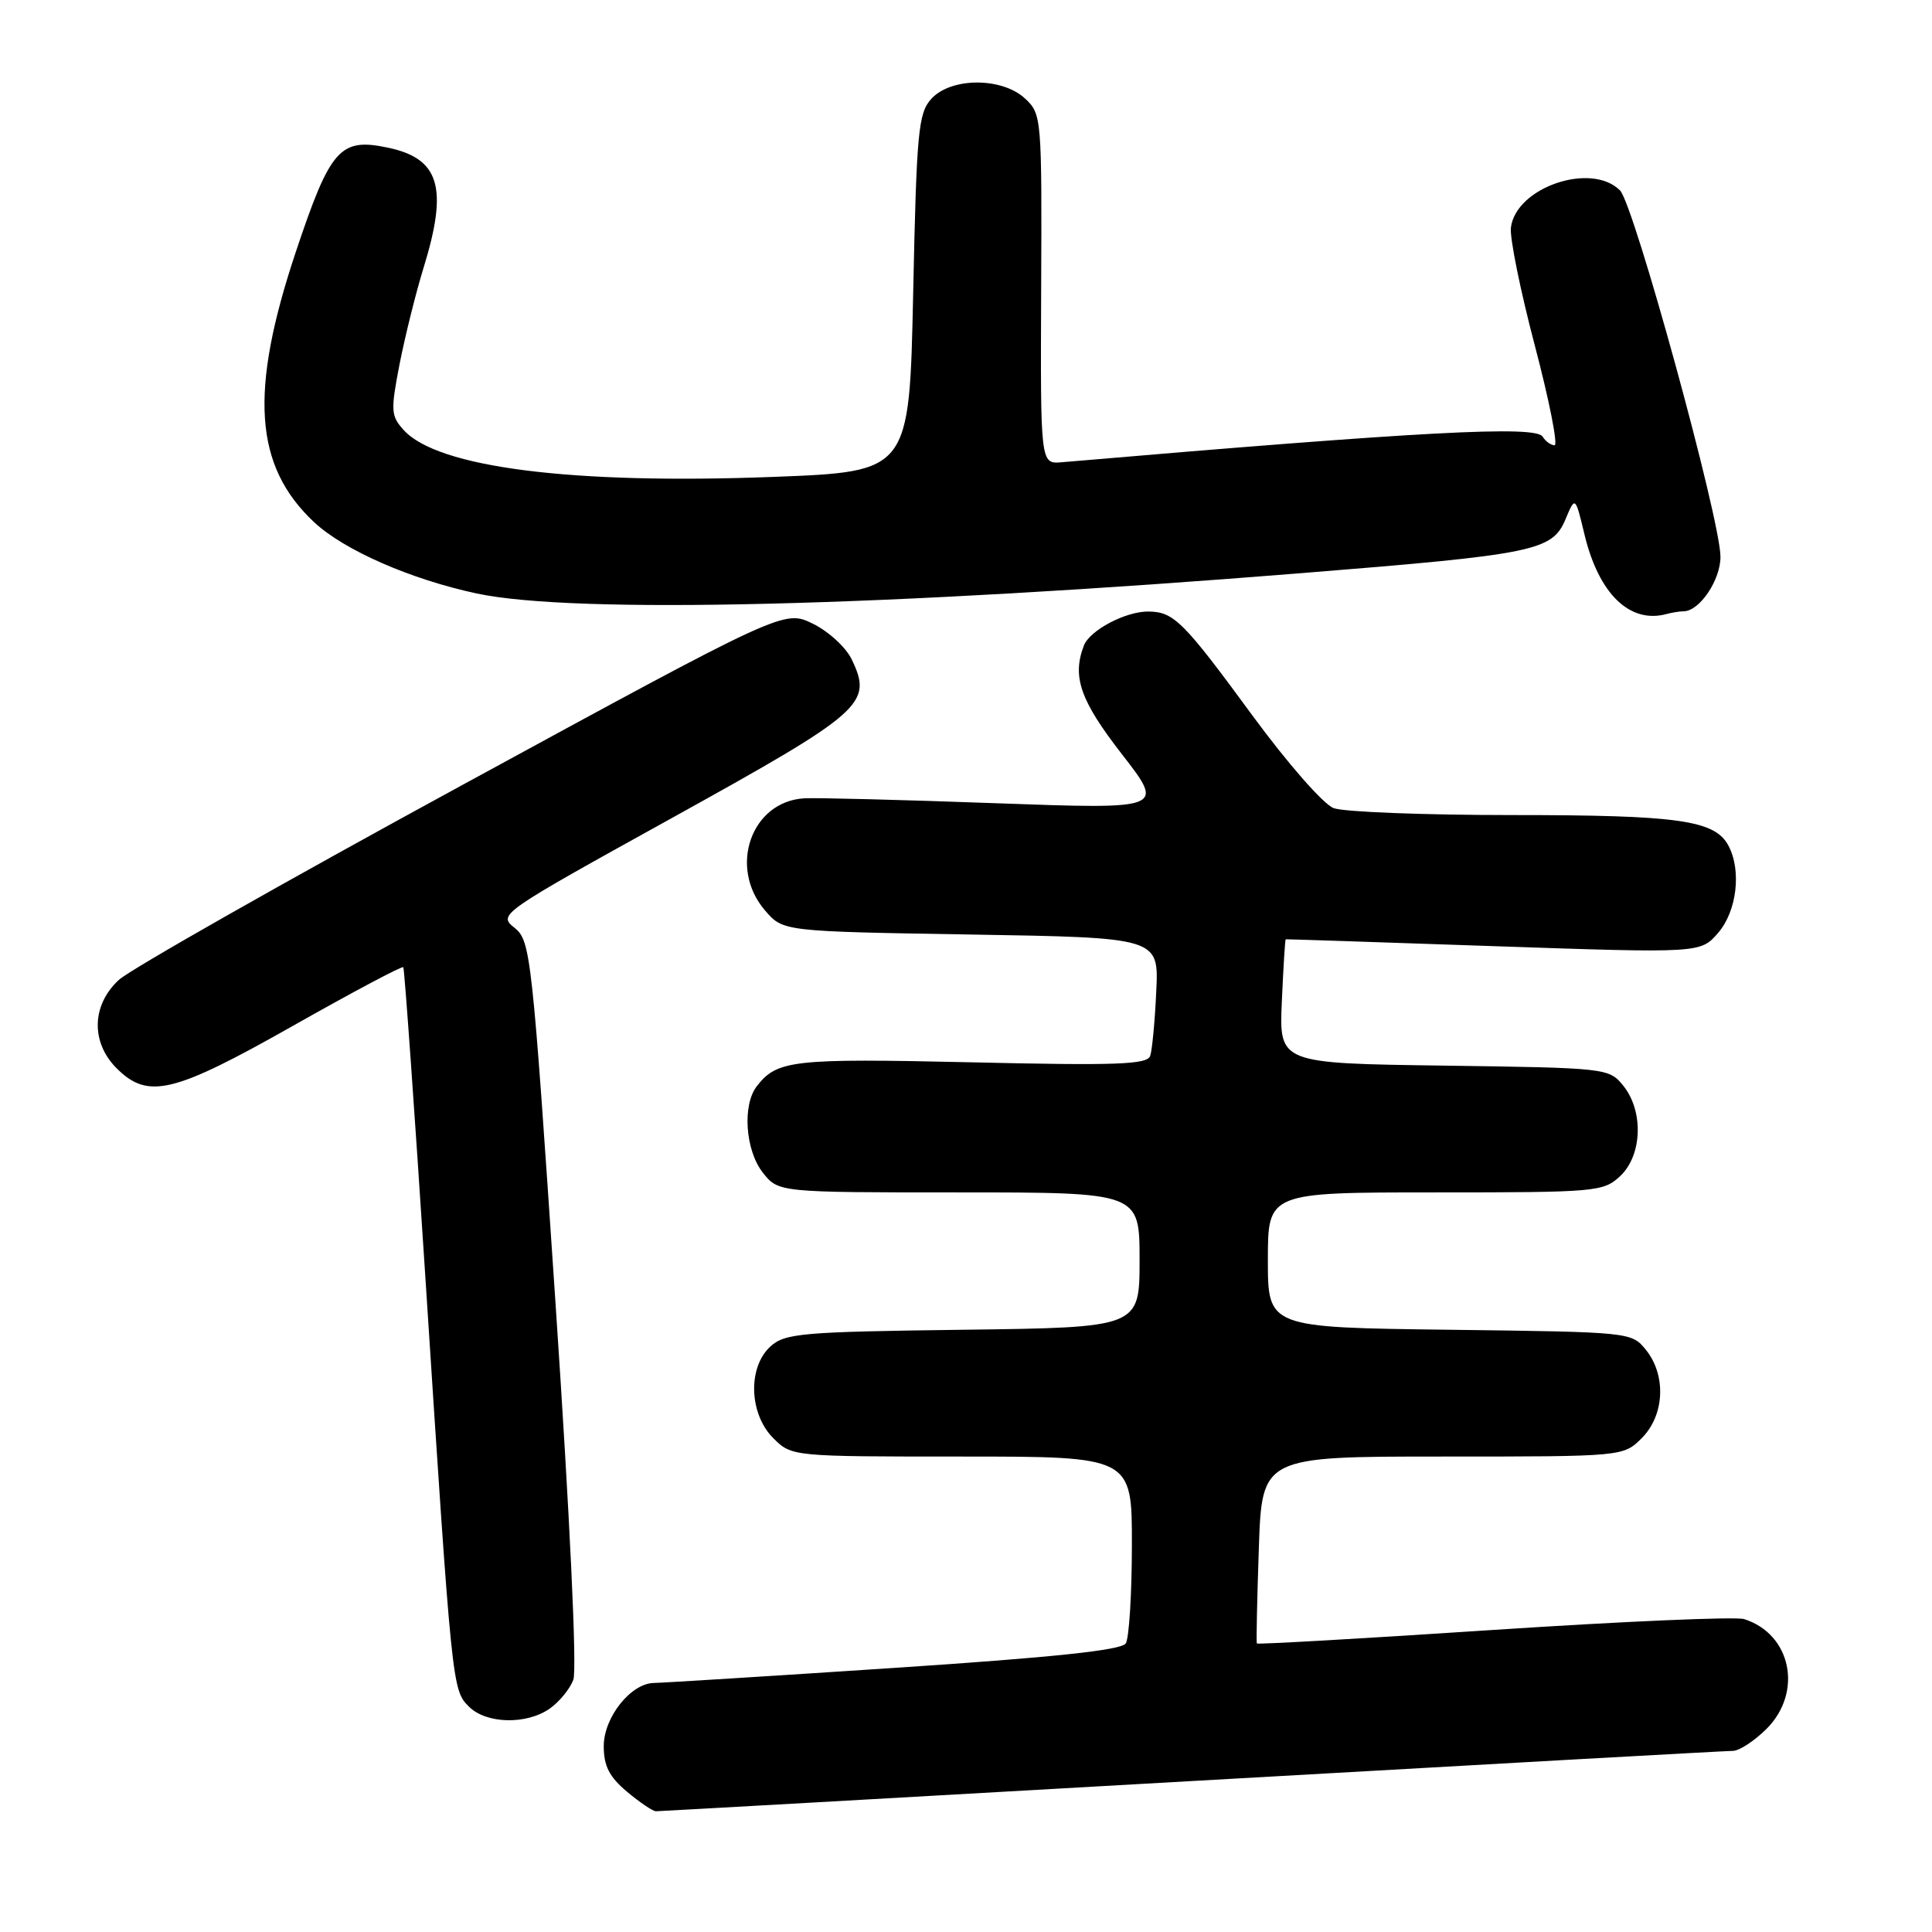 <?xml version="1.0" encoding="UTF-8" standalone="no"?>
<!DOCTYPE svg PUBLIC "-//W3C//DTD SVG 1.1//EN" "http://www.w3.org/Graphics/SVG/1.1/DTD/svg11.dtd" >
<svg xmlns="http://www.w3.org/2000/svg" xmlns:xlink="http://www.w3.org/1999/xlink" version="1.1" viewBox="0 0 256 256">
 <g >
 <path fill="currentColor"
d=" M 157.88 236.00 C 196.48 233.80 228.76 232.00 229.61 232.00 C 230.46 232.00 232.47 230.68 234.08 229.08 C 238.93 224.22 237.36 216.52 231.11 214.54 C 230.04 214.19 215.10 214.84 197.93 215.97 C 180.75 217.11 166.63 217.91 166.54 217.77 C 166.45 217.62 166.57 211.99 166.80 205.25 C 167.21 193.00 167.21 193.00 191.15 193.00 C 215.09 193.00 215.09 193.00 217.55 190.55 C 220.57 187.52 220.81 182.23 218.09 178.86 C 216.19 176.51 216.03 176.50 192.09 176.20 C 168.00 175.90 168.00 175.90 168.00 166.95 C 168.00 158.00 168.00 158.00 190.19 158.00 C 211.59 158.00 212.45 157.92 214.69 155.83 C 217.61 153.08 217.81 147.22 215.09 143.86 C 213.20 141.53 212.92 141.50 191.34 141.20 C 169.49 140.90 169.49 140.90 169.85 132.70 C 170.05 128.19 170.28 124.48 170.36 124.46 C 170.44 124.44 182.84 124.85 197.92 125.37 C 225.33 126.31 225.33 126.31 227.67 123.60 C 230.15 120.72 230.78 115.33 229.02 112.04 C 227.22 108.68 222.41 108.00 200.42 108.00 C 188.71 108.00 178.04 107.59 176.71 107.08 C 175.35 106.56 170.62 101.16 165.97 94.83 C 156.80 82.32 155.55 81.08 152.20 81.03 C 149.18 80.99 144.41 83.50 143.62 85.54 C 142.03 89.68 143.14 92.83 148.67 99.95 C 154.33 107.24 154.33 107.24 131.92 106.43 C 119.59 105.98 108.19 105.69 106.59 105.78 C 99.53 106.18 96.46 114.94 101.38 120.65 C 103.76 123.42 103.76 123.42 128.65 123.83 C 153.55 124.24 153.55 124.24 153.21 131.37 C 153.03 135.29 152.67 139.13 152.41 139.90 C 152.03 141.06 148.05 141.21 128.64 140.76 C 105.03 140.23 102.97 140.46 100.28 143.93 C 98.34 146.43 98.76 152.42 101.07 155.37 C 103.15 158.00 103.15 158.00 127.07 158.00 C 151.00 158.00 151.00 158.00 151.00 166.95 C 151.00 175.90 151.00 175.90 127.60 176.20 C 106.24 176.47 104.02 176.67 102.10 178.40 C 99.06 181.16 99.24 187.33 102.45 190.55 C 104.91 193.00 104.91 193.00 127.45 193.00 C 150.00 193.00 150.00 193.00 149.98 204.75 C 149.98 211.21 149.61 217.07 149.17 217.76 C 148.60 218.66 139.62 219.61 118.43 221.01 C 101.97 222.10 87.69 222.99 86.70 223.00 C 83.63 223.00 80.00 227.53 80.00 231.37 C 80.00 234.00 80.73 235.44 83.08 237.41 C 84.77 238.83 86.50 240.00 86.92 240.00 C 87.34 240.00 119.27 238.20 157.88 236.00 Z  M 72.84 226.40 C 74.10 225.52 75.51 223.80 75.97 222.58 C 76.47 221.25 75.52 201.10 73.60 172.55 C 70.50 126.35 70.32 124.67 68.18 122.94 C 65.98 121.17 66.12 121.07 89.23 108.28 C 114.42 94.33 115.65 93.24 112.88 87.42 C 112.12 85.80 109.80 83.67 107.70 82.64 C 103.90 80.79 103.90 80.79 61.20 104.05 C 37.71 116.84 17.26 128.45 15.75 129.84 C 12.14 133.17 12.01 138.10 15.45 141.55 C 19.62 145.71 22.96 144.90 38.85 135.91 C 46.72 131.46 53.28 127.97 53.44 128.16 C 53.59 128.35 54.92 146.95 56.38 169.50 C 59.90 223.78 59.91 223.91 62.14 226.14 C 64.43 228.43 69.75 228.56 72.84 226.40 Z  M 223.08 81.00 C 225.19 81.00 228.00 76.84 227.97 73.75 C 227.94 68.74 216.50 27.07 214.66 25.23 C 210.84 21.41 200.85 24.83 200.20 30.17 C 200.04 31.53 201.47 38.57 203.38 45.82 C 205.29 53.07 206.46 59.00 205.99 59.00 C 205.51 59.00 204.80 58.49 204.41 57.86 C 203.49 56.36 188.55 57.15 140.68 61.25 C 137.86 61.49 137.86 61.49 137.96 38.32 C 138.06 15.59 138.02 15.10 135.84 13.07 C 132.78 10.21 126.01 10.23 123.40 13.10 C 121.68 15.01 121.45 17.41 121.00 38.85 C 120.50 62.50 120.50 62.50 102.50 63.19 C 75.80 64.21 57.99 61.96 53.49 56.98 C 51.79 55.11 51.75 54.42 52.95 48.22 C 53.68 44.53 55.10 38.80 56.12 35.50 C 59.40 24.87 58.27 21.02 51.42 19.57 C 45.06 18.22 43.78 19.66 39.20 33.37 C 33.01 51.91 33.67 61.75 41.62 69.19 C 45.58 72.90 54.42 76.77 63.17 78.64 C 76.14 81.40 117.35 80.38 172.50 75.94 C 203.42 73.46 205.68 72.99 207.44 68.80 C 208.73 65.73 208.73 65.73 209.96 70.85 C 211.85 78.70 215.96 82.68 220.83 81.36 C 221.56 81.16 222.58 81.00 223.08 81.00 Z "/>
</g>
</svg>